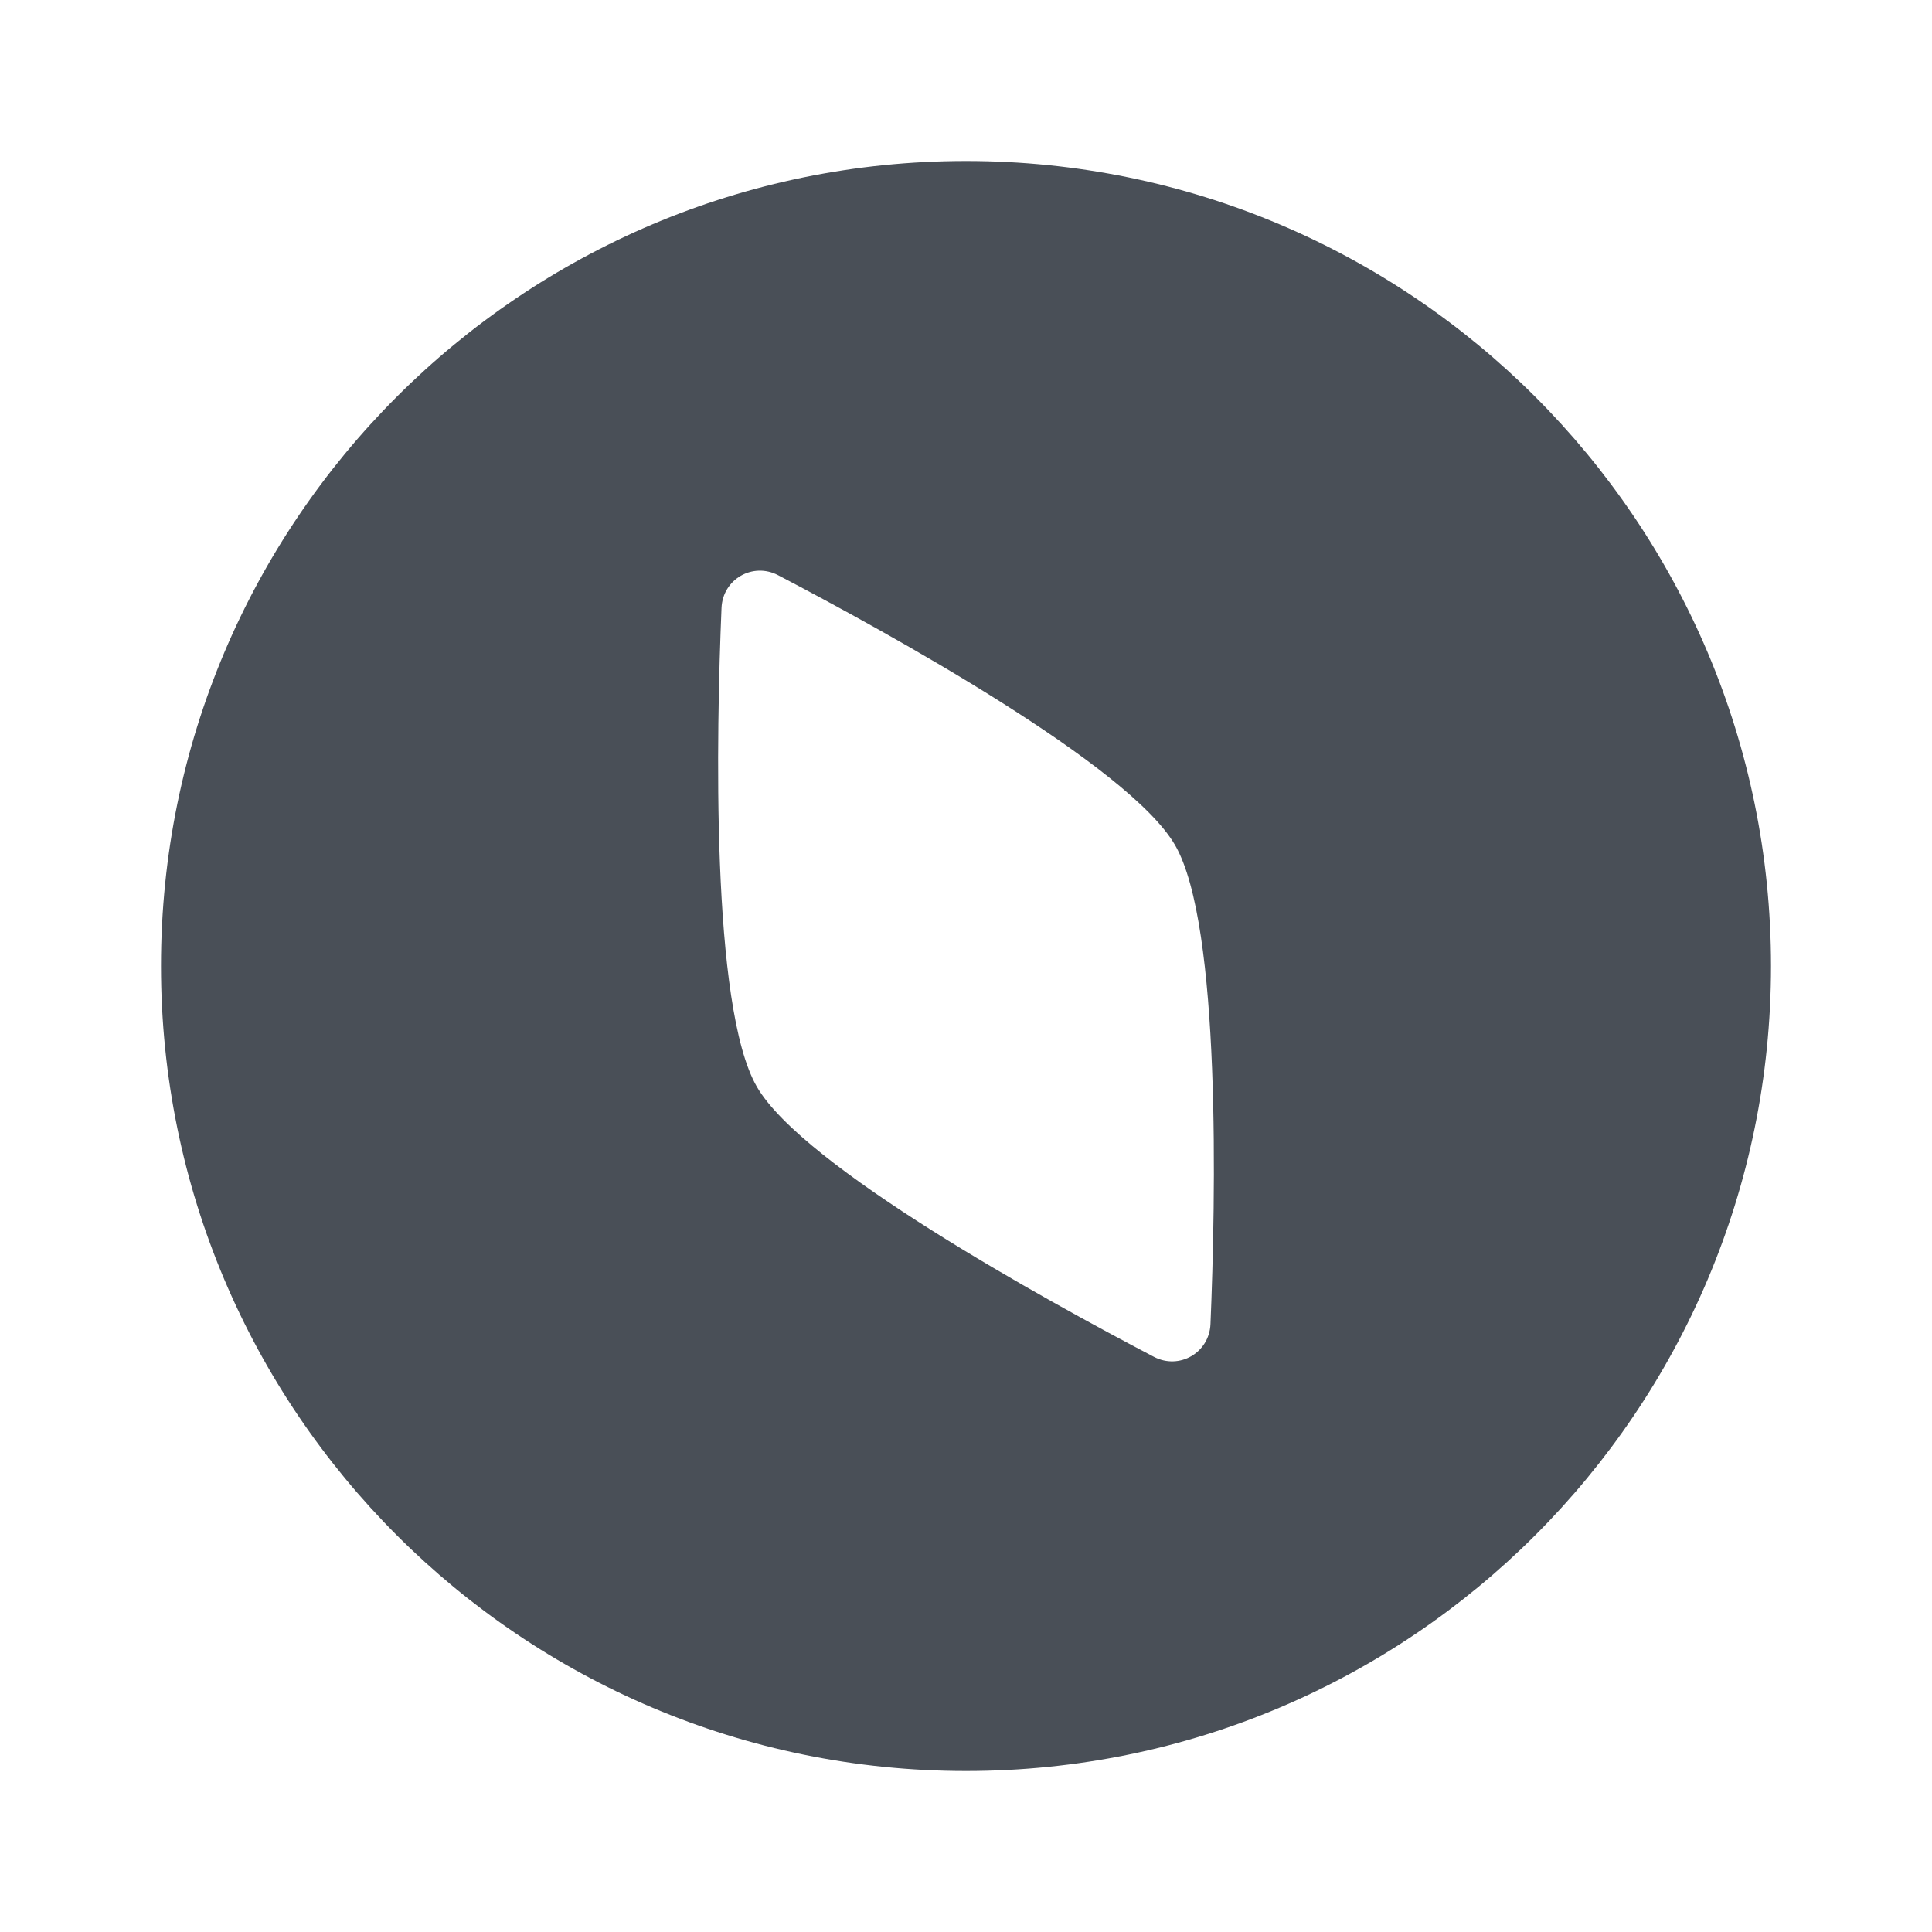 <svg width="24" height="24" viewBox="0 0 24 24" fill="none" xmlns="http://www.w3.org/2000/svg">
<path d="M12 2C17.523 2 22 6.477 22 12C22 17.523 17.523 22 12 22C6.477 22 2 17.523 2 12C2 6.477 6.477 2 12 2ZM9.667 7.146C9.351 6.98 8.978 7.195 8.963 7.552C8.899 9.081 8.828 12.506 9.402 13.5C9.977 14.494 12.978 16.145 14.334 16.855C14.65 17.02 15.022 16.805 15.037 16.448C15.101 14.919 15.172 11.494 14.598 10.5C14.024 9.506 11.023 7.855 9.667 7.146Z" fill="#494F57"/>
</svg>
